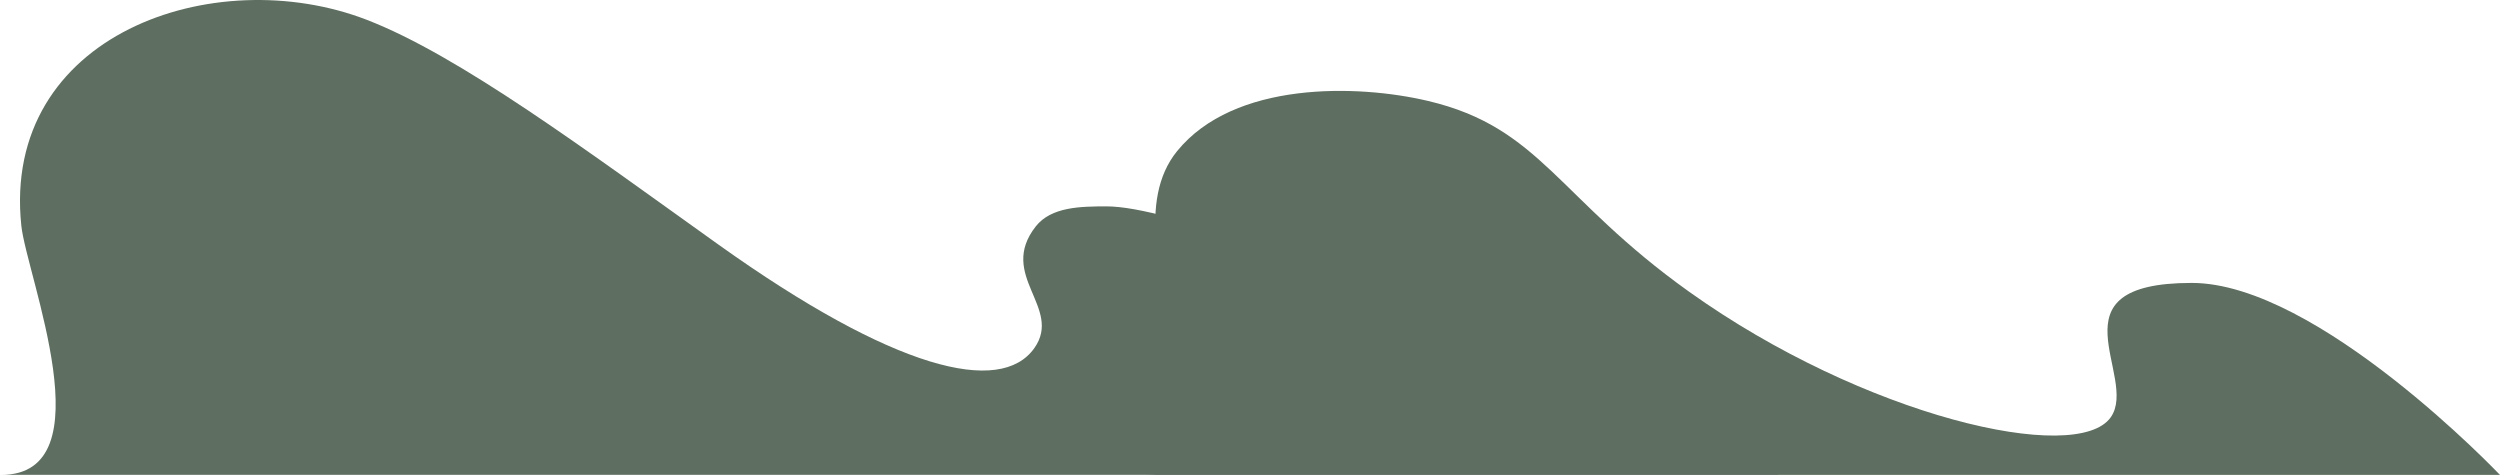 <svg id="Layer_2" data-name="Layer 2" xmlns="http://www.w3.org/2000/svg" viewBox="0 0 1845.64 350.63"><defs><style>.cls-1{opacity:0.63;}.cls-2{fill:#001903;}</style></defs><title>IECS_illustrated_websiteLayout</title><g class="cls-1"><path class="cls-2" d="M816.52,152.35c-18.34.08-40.38.17-51.88,14.82-28.4,36.18,20,59.83-.94,89.69-25,35.67-104,16-233.31-76.29C433.16,111.16,339.17,41,270.65,14.58,158-28.85.93,25.6,15.74,166.59c3.85,36.74,63.54,184-14.85,184H1313.16S909.5,152,816.52,152.35Z"/><path class="cls-2" d="M1618.07,208.87c-106.94,0-38.86,69.29-59.76,99.14-25,35.67-182-.34-311.33-92.65C1149.75,146,1137.56,94.23,1054.26,74.52,1002.05,62.16,911.05,59.81,869,111.58c-59.25,72.86,71.2,239.05-26,239.05H1845.64S1711,208.87,1618.07,208.87Z"/></g></svg>